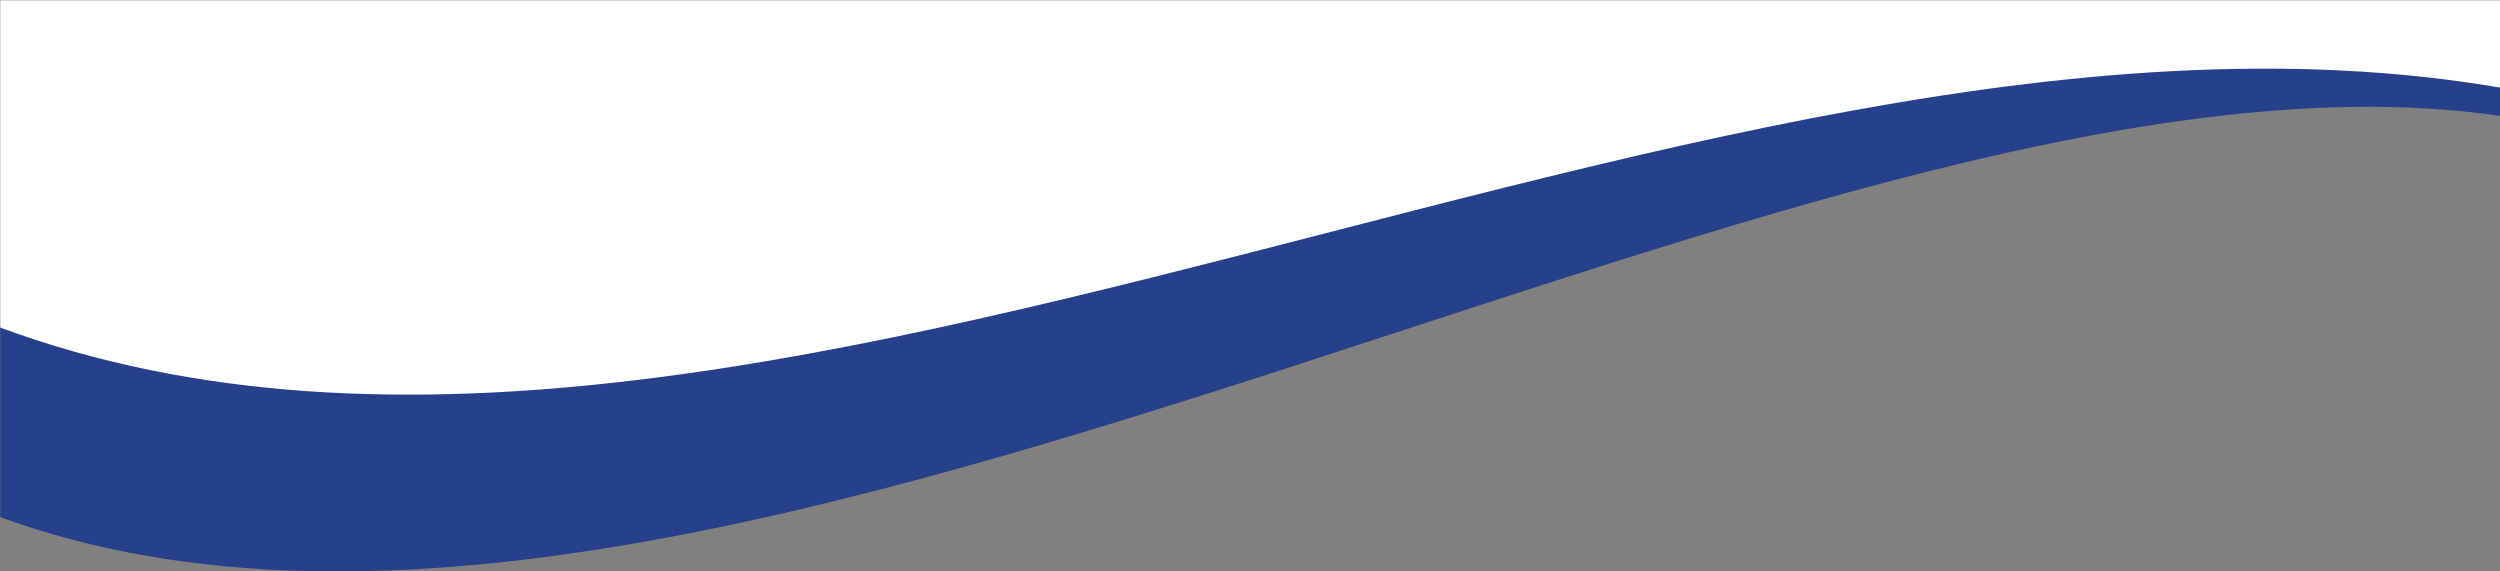 <?xml version="1.0" encoding="UTF-8"?>
<svg width="1400px" height="320px" viewBox="0 0 1400 320" version="1.1" xmlns="http://www.w3.org/2000/svg" xmlns:xlink="http://www.w3.org/1999/xlink">
    <rect x="0" y="0" width="1400" height="320" fill="#808080" stroke="none"/>
    <!-- Generator: Sketch 53.2 (72643) - https://sketchapp.com -->
    <title>section-1-top</title>
    <desc>Created with Sketch.</desc>
    <defs>
        <rect id="path-1" x="0" y="0" width="1404" height="346"></rect>
    </defs>
    <g id="Page-1" stroke="none" stroke-width="1" fill="none" fill-rule="evenodd">
        <g id="LP-full-desktop" transform="translate(0, -103)">
            <g id="section-1-top" transform="translate(0, 103)">
                <mask id="mask-2" fill="white">
                    <use xlink:href="#path-1"></use>
                </mask>
                <g id="Rectangle"></g>
                <path d="M-41.531,271.871 C373.163,475.222 1068.441,-38.894 1455.469,77.073 C1713.487,154.385 1694.932,59.027 1399.803,-209 L-0.043,-209 C-304.164,-23.987 -317.993,136.303 -41.531,271.871 Z" id="Path" fill-opacity="0.7" fill="#002590" fill-rule="nonzero" mask="url(#mask-2)"></path>
                <path d="M-41.756,165.926 C390.527,368.781 988.928,-63.341 1457.349,61.523 C1769.629,144.766 1750.439,37.925 1399.78,-259 L-0.263,-259 C-316.114,-110.952 -329.946,30.69 -41.756,165.926 Z" id="Path-Copy" fill="#FFFFFF" fill-rule="nonzero" mask="url(#mask-2)"></path>
            </g>
        </g>
    </g>
</svg>